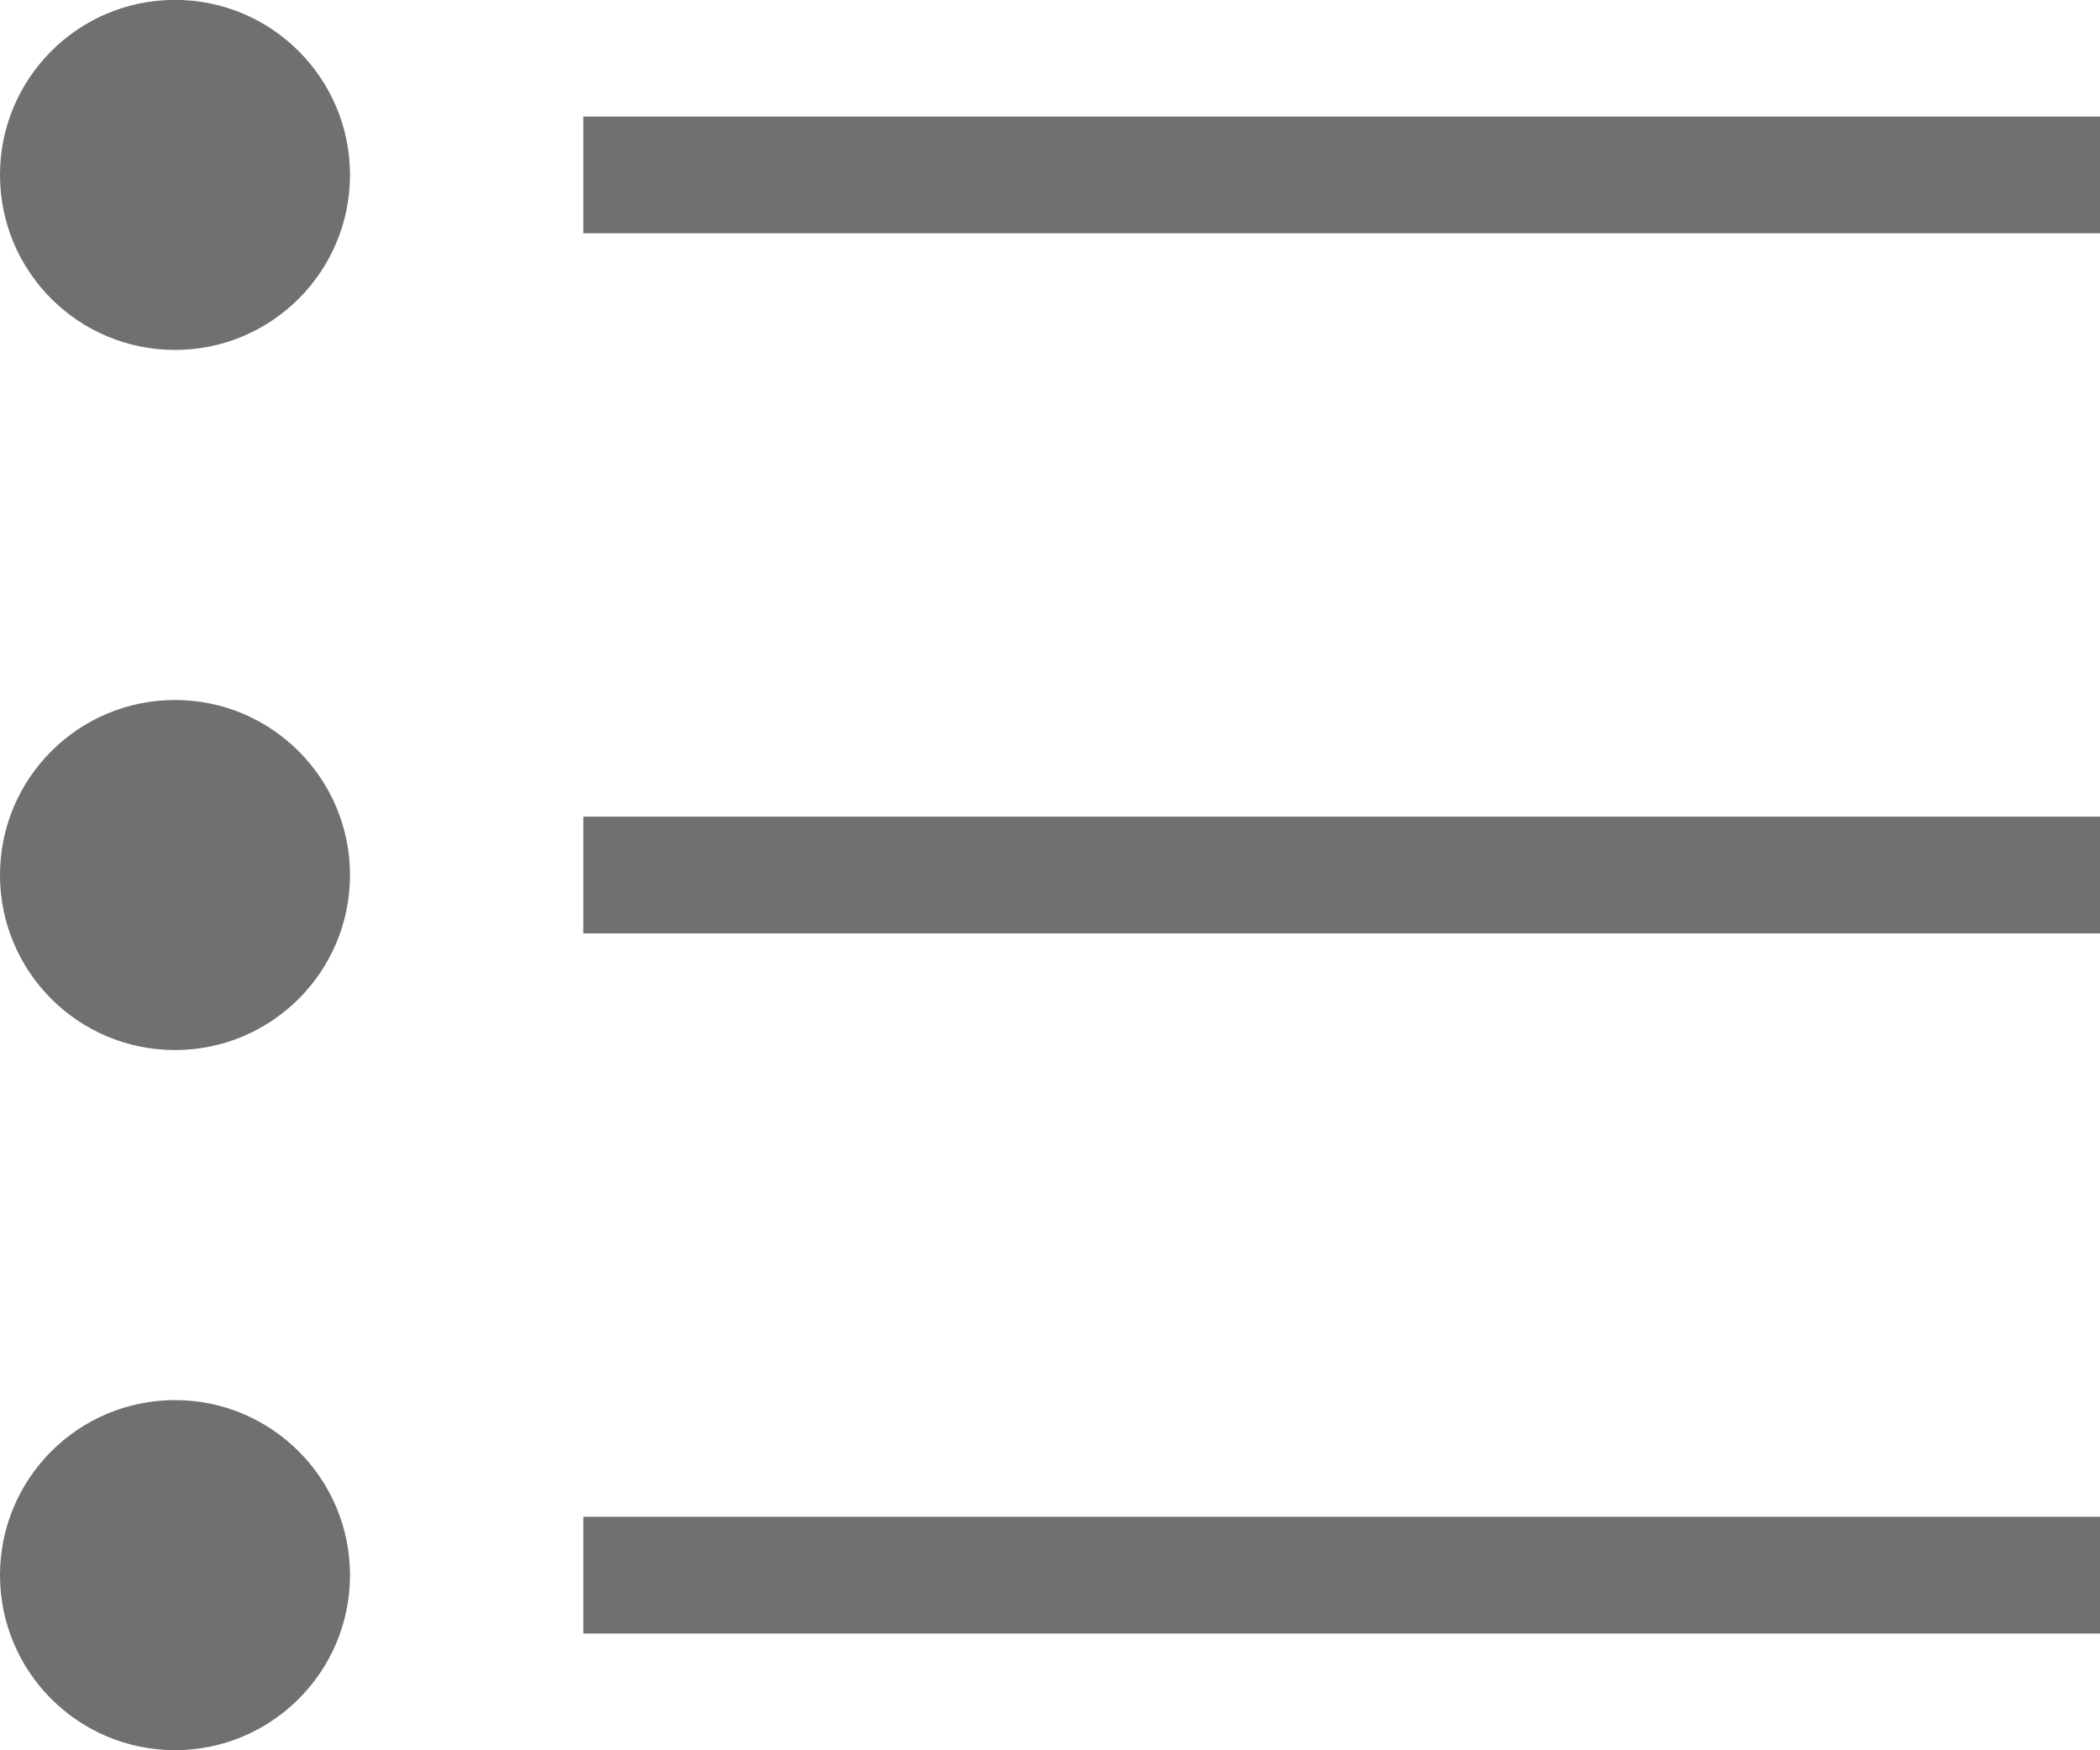 <svg xmlns="http://www.w3.org/2000/svg" width="18px" height="15px"><path fill-rule="evenodd"  fill="rgb(112, 112, 112)"
 d="M5.000,13.999 L5.000,12.999 L18.000,12.999 L18.000,13.999 L5.000,13.999 ZM5.000,6.999 L18.000,6.999 L18.000,7.999 L5.000,7.999 L5.000,6.999 ZM5.000,0.999 L18.000,0.999 L18.000,1.999 L5.000,1.999 L5.000,0.999 ZM1.500,14.999 C0.671,14.999 -0.000,14.327 -0.000,13.499 C-0.000,12.671 0.671,11.999 1.500,11.999 C2.328,11.999 3.000,12.671 3.000,13.499 C3.000,14.327 2.328,14.999 1.500,14.999 ZM1.500,8.999 C0.671,8.999 -0.000,8.328 -0.000,7.499 C-0.000,6.671 0.671,5.999 1.500,5.999 C2.328,5.999 3.000,6.671 3.000,7.499 C3.000,8.328 2.328,8.999 1.500,8.999 ZM1.500,2.999 C0.671,2.999 -0.000,2.328 -0.000,1.499 C-0.000,0.671 0.671,-0.001 1.500,-0.001 C2.328,-0.001 3.000,0.671 3.000,1.499 C3.000,2.328 2.328,2.999 1.500,2.999 Z"/>
</svg>